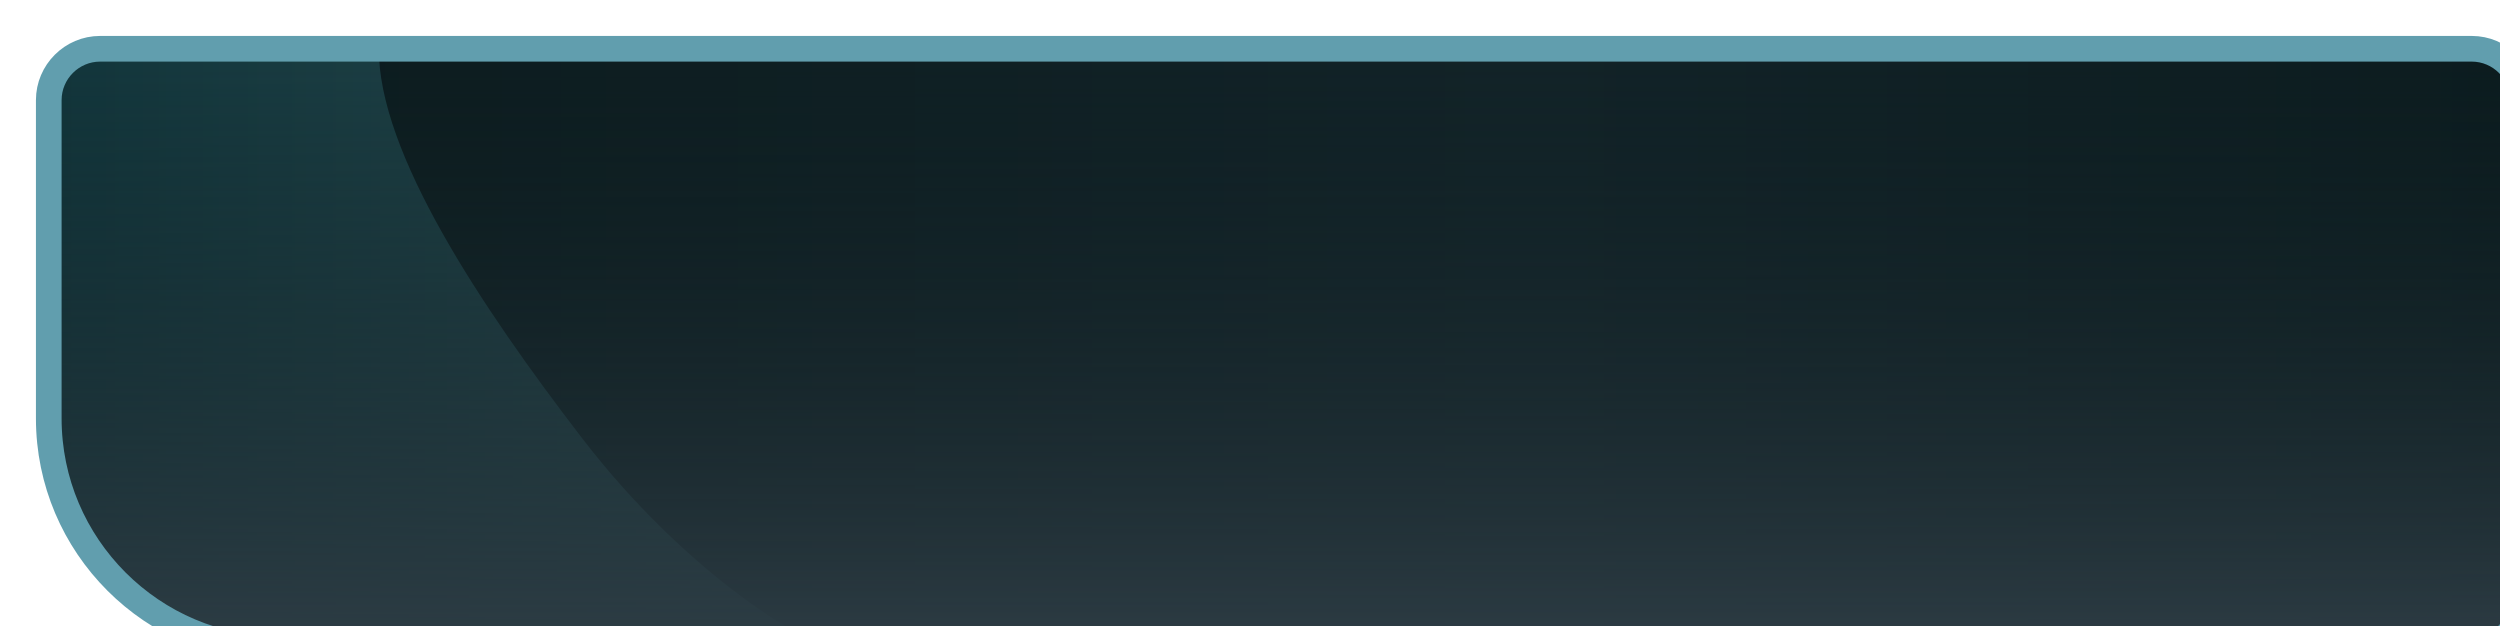 <?xml version="1.0" encoding="UTF-8"?>
<svg xmlns="http://www.w3.org/2000/svg" xmlns:xlink="http://www.w3.org/1999/xlink" viewBox="0 0 487 122">
  <defs>
    <style>
      .h {
        fill: url(#e);
      }

      .h, .i, .j {
        stroke-width: 0px;
      }

      .i {
        fill: url(#g);
      }

      .k {
        clip-path: url(#d);
      }

      .l {
        fill: none;
        stroke: #619eae;
        stroke-linecap: round;
        stroke-linejoin: round;
        stroke-width: 5px;
      }

      .m {
        filter: url(#b);
      }

      .j {
        fill: url(#f);
      }
    </style>
    <filter id="b" data-name="drop-shadow-1" filterUnits="userSpaceOnUse">
      <feOffset dx="7" dy="7"/>
      <feGaussianBlur result="c" stdDeviation="5"/>
      <feFlood flood-color="#000" flood-opacity=".8"/>
      <feComposite in2="c" operator="in"/>
      <feComposite in="SourceGraphic"/>
    </filter>
    <clipPath id="d">
      <path class="l" d="M12.5,2.5h462c5.5,0,10,4.5,10,10v97c0,5.5-4.5,10-10,10H47.5c-24.8,0-45-20.2-45-45V12.5C2.5,7,7,2.5,12.5,2.5Z"/>
    </clipPath>
    <linearGradient id="e" data-name="名称未設定グラデーション 53" x1="2.5" y1="61" x2="484.5" y2="61" gradientUnits="userSpaceOnUse">
      <stop offset=".1" stop-color="#0c1c1f"/>
      <stop offset=".6" stop-color="#122328"/>
      <stop offset="1" stop-color="#0c1c1f"/>
    </linearGradient>
    <linearGradient id="f" data-name="名称未設定グラデーション 69" x1="2.5" y1="61" x2="157.5" y2="61" gradientUnits="userSpaceOnUse">
      <stop offset="0" stop-color="#12363c"/>
      <stop offset="1" stop-color="#27484d"/>
    </linearGradient>
    <linearGradient id="g" data-name="名称未設定グラデーション 67" x1="243.5" y1="119.3" x2="243.5" y2="2.3" gradientUnits="userSpaceOnUse">
      <stop offset="0" stop-color="#2d3c44"/>
      <stop offset="1" stop-color="#0c1c1f" stop-opacity="0"/>
    </linearGradient>
  </defs>
  <g class="m">
    <g class="k">
      <g>
        <rect class="h" x="2.5" y="2.5" width="482" height="117"/>
        <path class="j" d="M66.8,2.5c-.1,20.1,19.7,50,39.7,76s44,41,50.6,41c9.4,0-154.6,0-154.6,0V2.5h64.3Z"/>
        <rect class="i" x="2.5" y="2.3" width="482" height="117"/>
      </g>
    </g>
    <path class="l" d="M12.5,2.5h462c5.5,0,10,4.5,10,10v97c0,5.5-4.5,10-10,10H47.5c-24.8,0-45-20.2-45-45V12.5C2.5,7,7,2.5,12.5,2.5Z"/>
  </g>
</svg>
